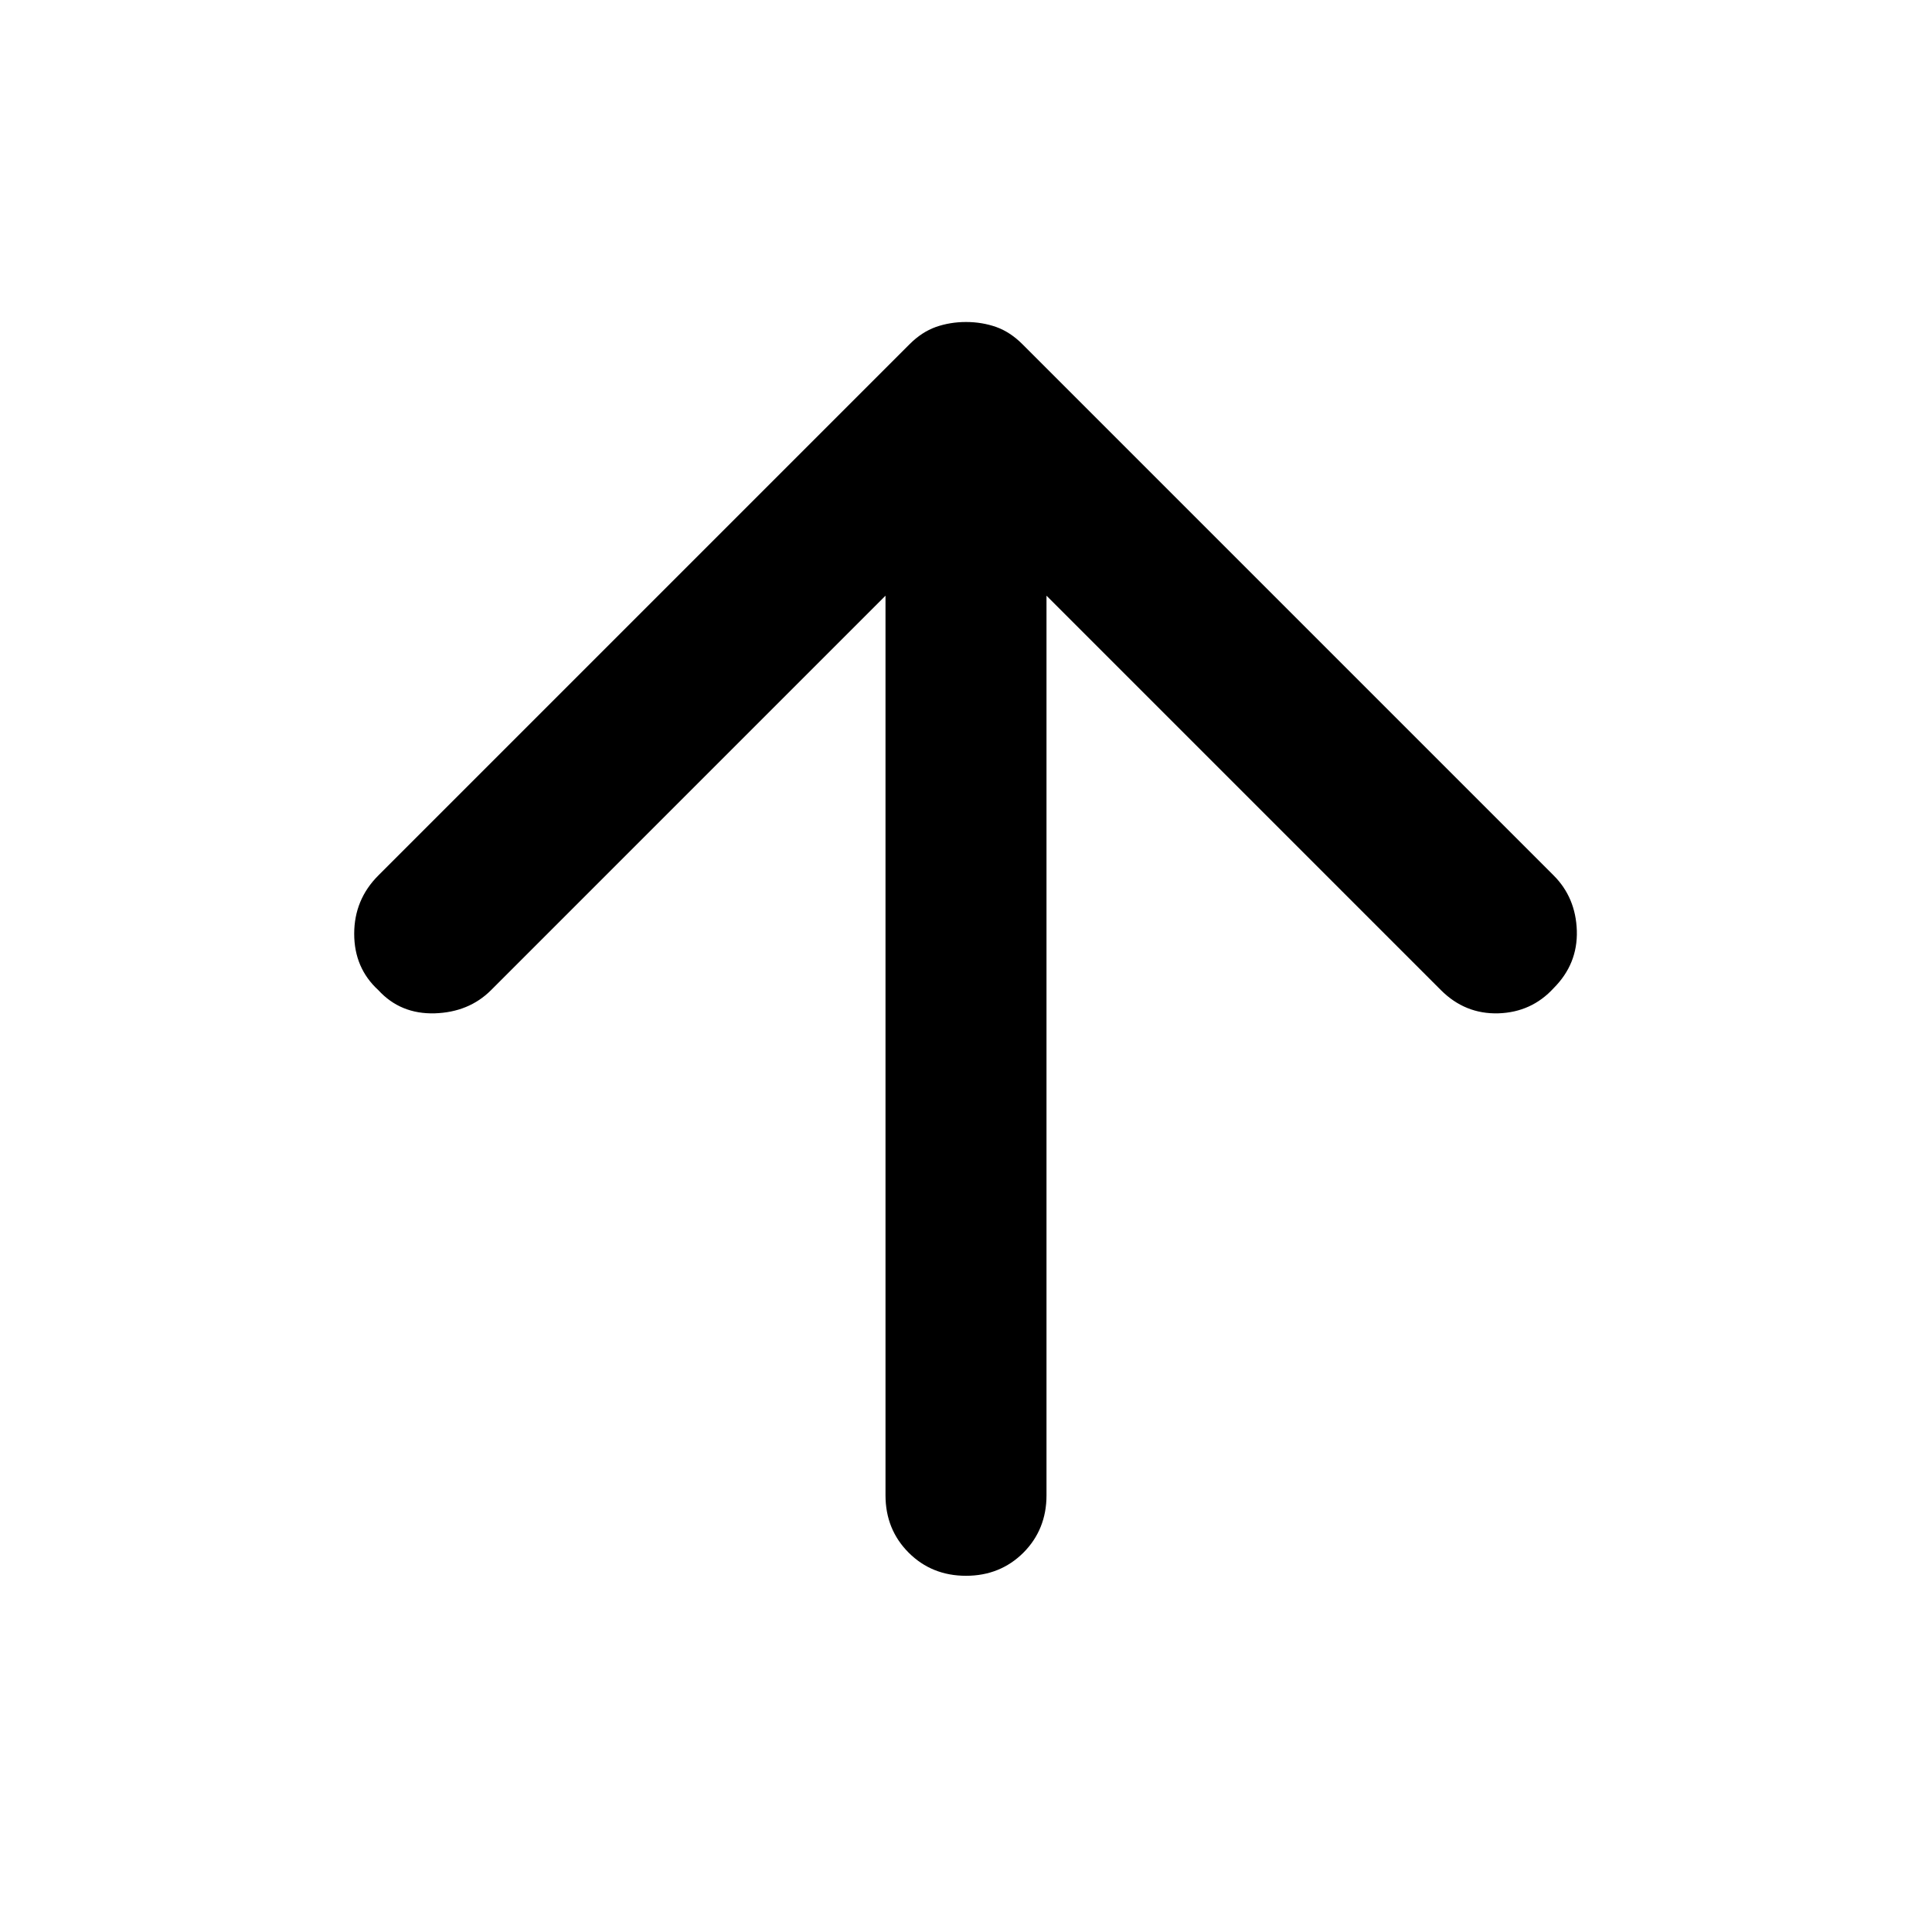 <svg width="24" height="24" viewBox="0 0 24 24" fill="none" xmlns="http://www.w3.org/2000/svg">
<path d="M4.7 10.875L11.3 4.275C11.4 4.175 11.508 4.104 11.625 4.062C11.742 4.021 11.867 4 12 4C12.133 4 12.258 4.021 12.375 4.062C12.492 4.104 12.6 4.175 12.7 4.275L19.3 10.875C19.483 11.058 19.579 11.287 19.588 11.562C19.596 11.837 19.5 12.075 19.3 12.275C19.117 12.475 18.888 12.579 18.613 12.588C18.338 12.596 18.1 12.5 17.9 12.3L13 7.4L13 18.575C13 18.858 12.904 19.096 12.713 19.288C12.521 19.479 12.283 19.575 12 19.575C11.717 19.575 11.479 19.479 11.288 19.288C11.096 19.096 11 18.858 11 18.575L11 7.4L6.1 12.3C5.917 12.483 5.683 12.579 5.4 12.588C5.117 12.596 4.883 12.5 4.7 12.3C4.5 12.117 4.4 11.883 4.4 11.6C4.4 11.317 4.5 11.075 4.7 10.875V10.875Z" fill="current"/>
</svg>
